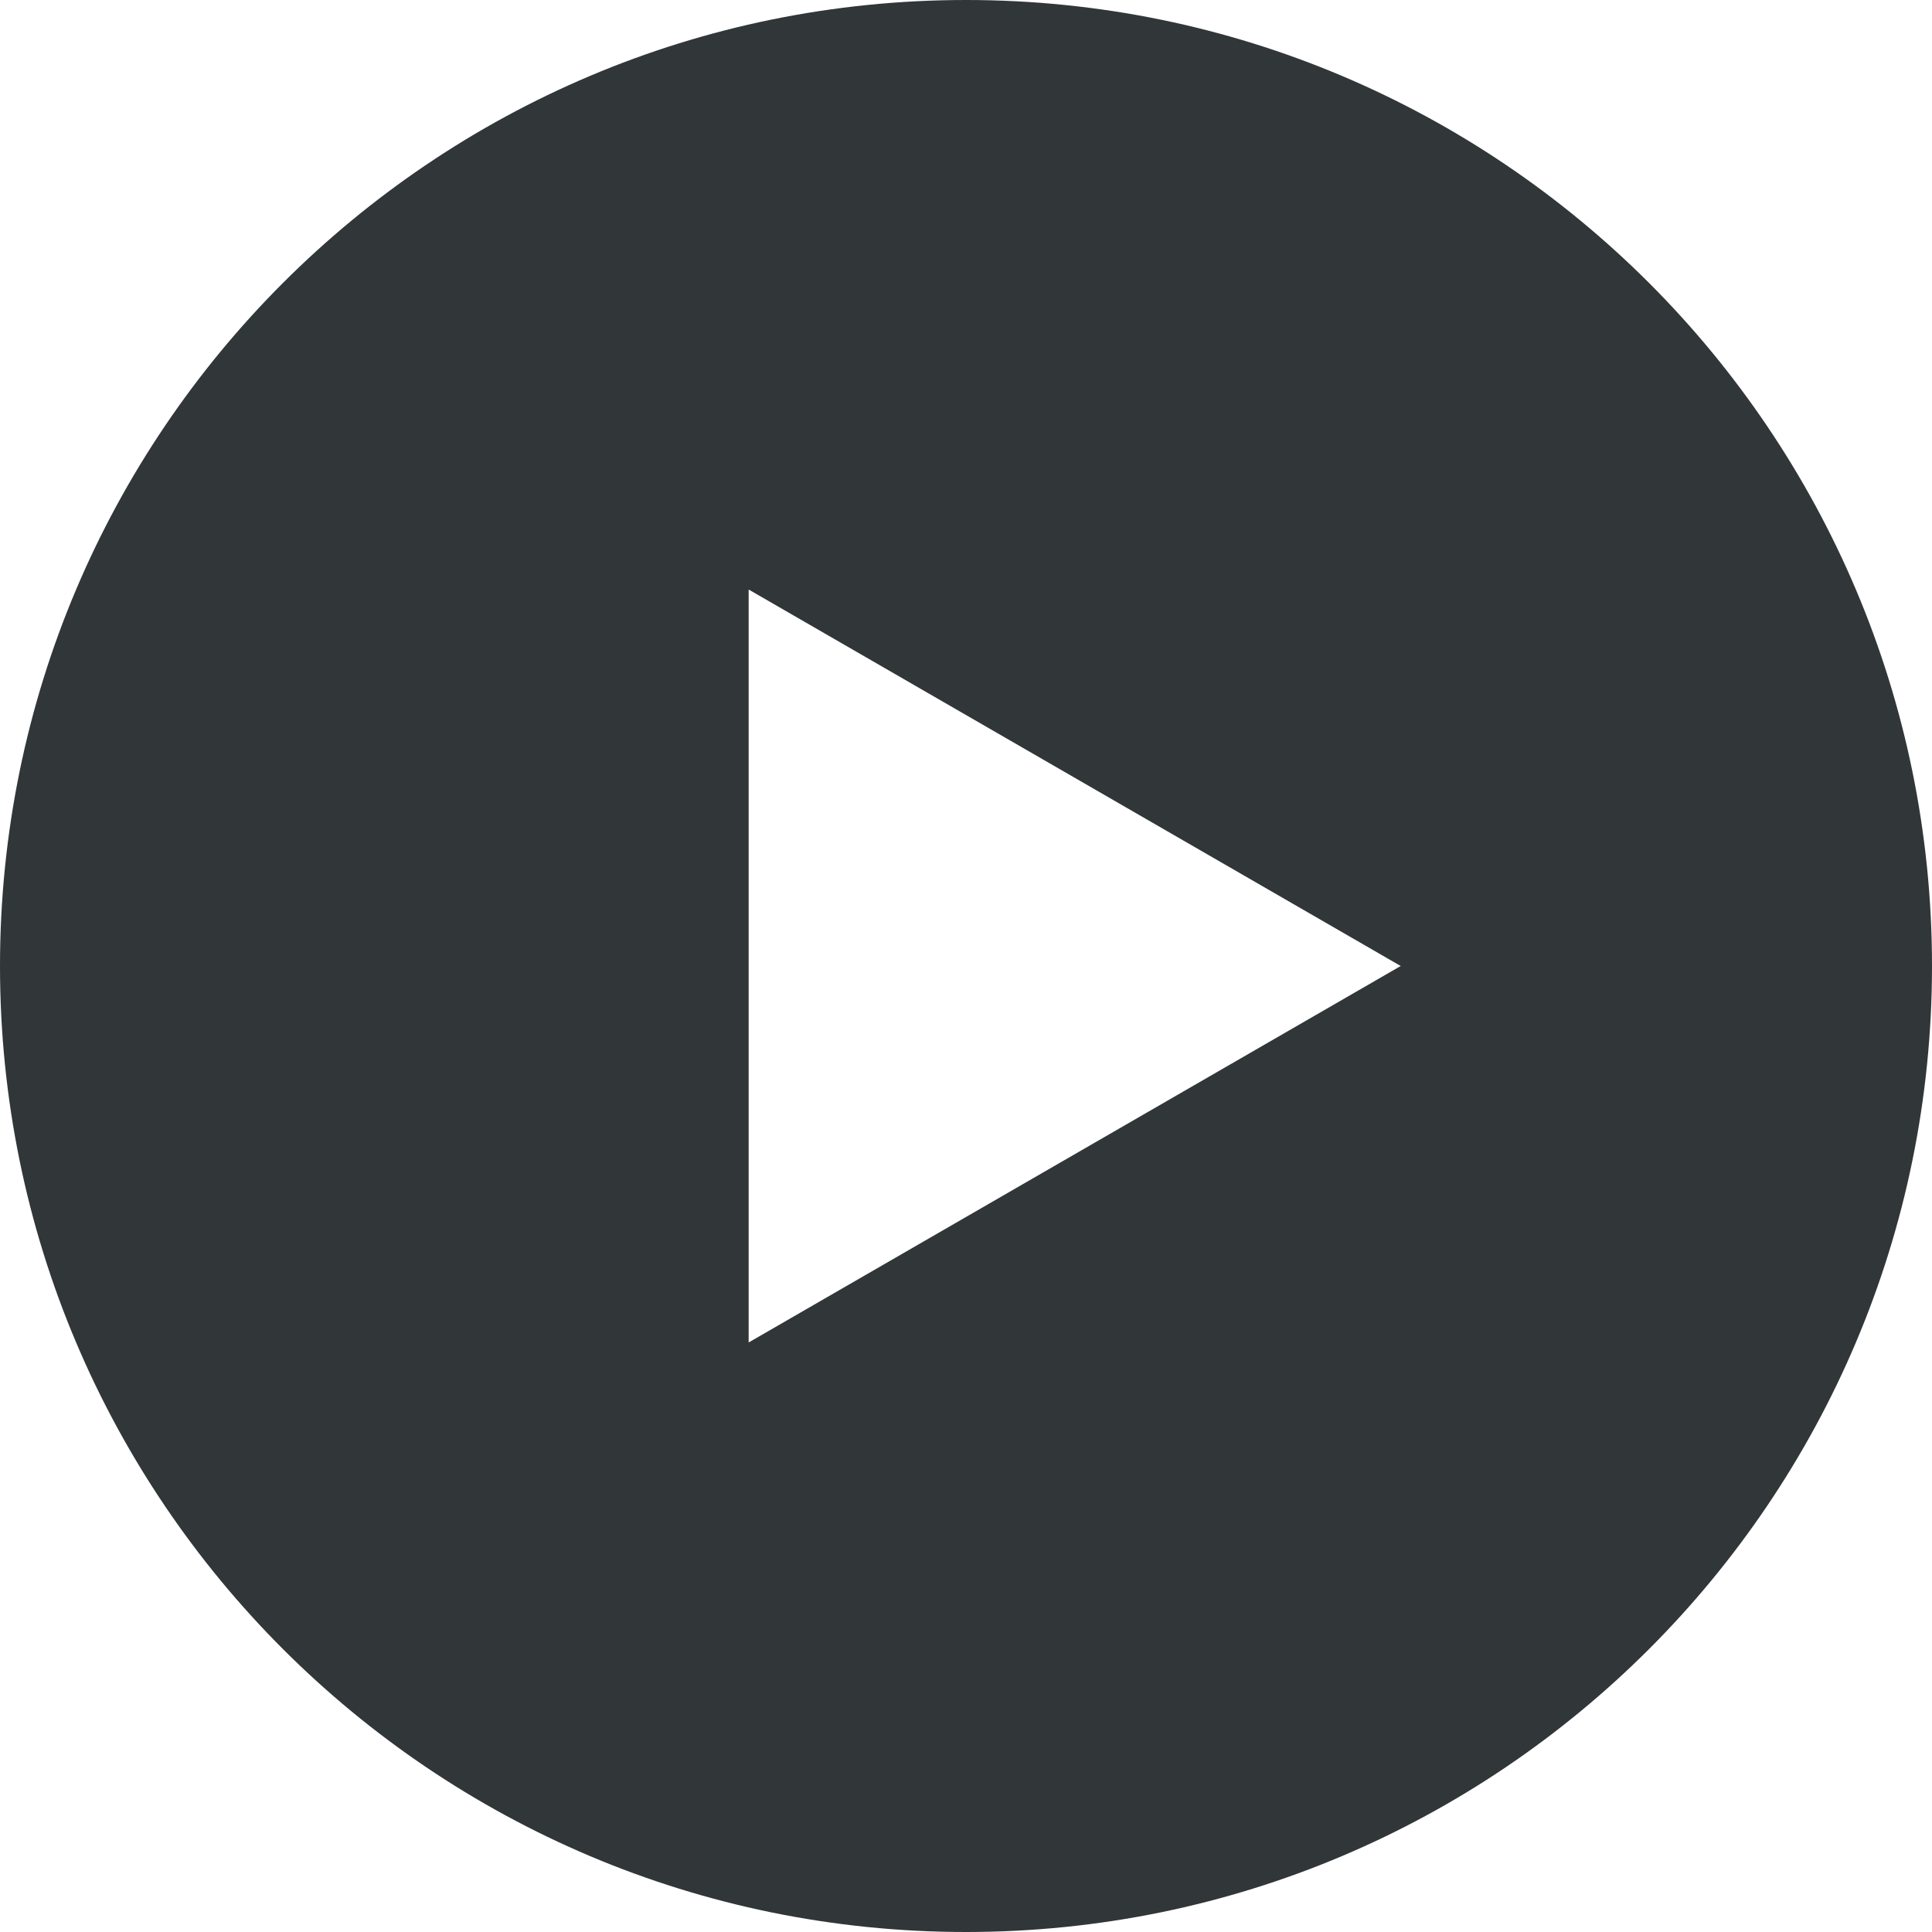 <svg xmlns="http://www.w3.org/2000/svg" width="22" height="22" fill="none" viewBox="0 0 22 22">
    <path fill="#313638" fill-rule="evenodd" d="M11 22c6.075 0 11-4.925 11-11S17.075 0 11 0 0 4.925 0 11s4.925 11 11 11zm-2.475-6.713L15.95 11 8.525 6.713v8.574z" clip-rule="evenodd"/>
</svg>
